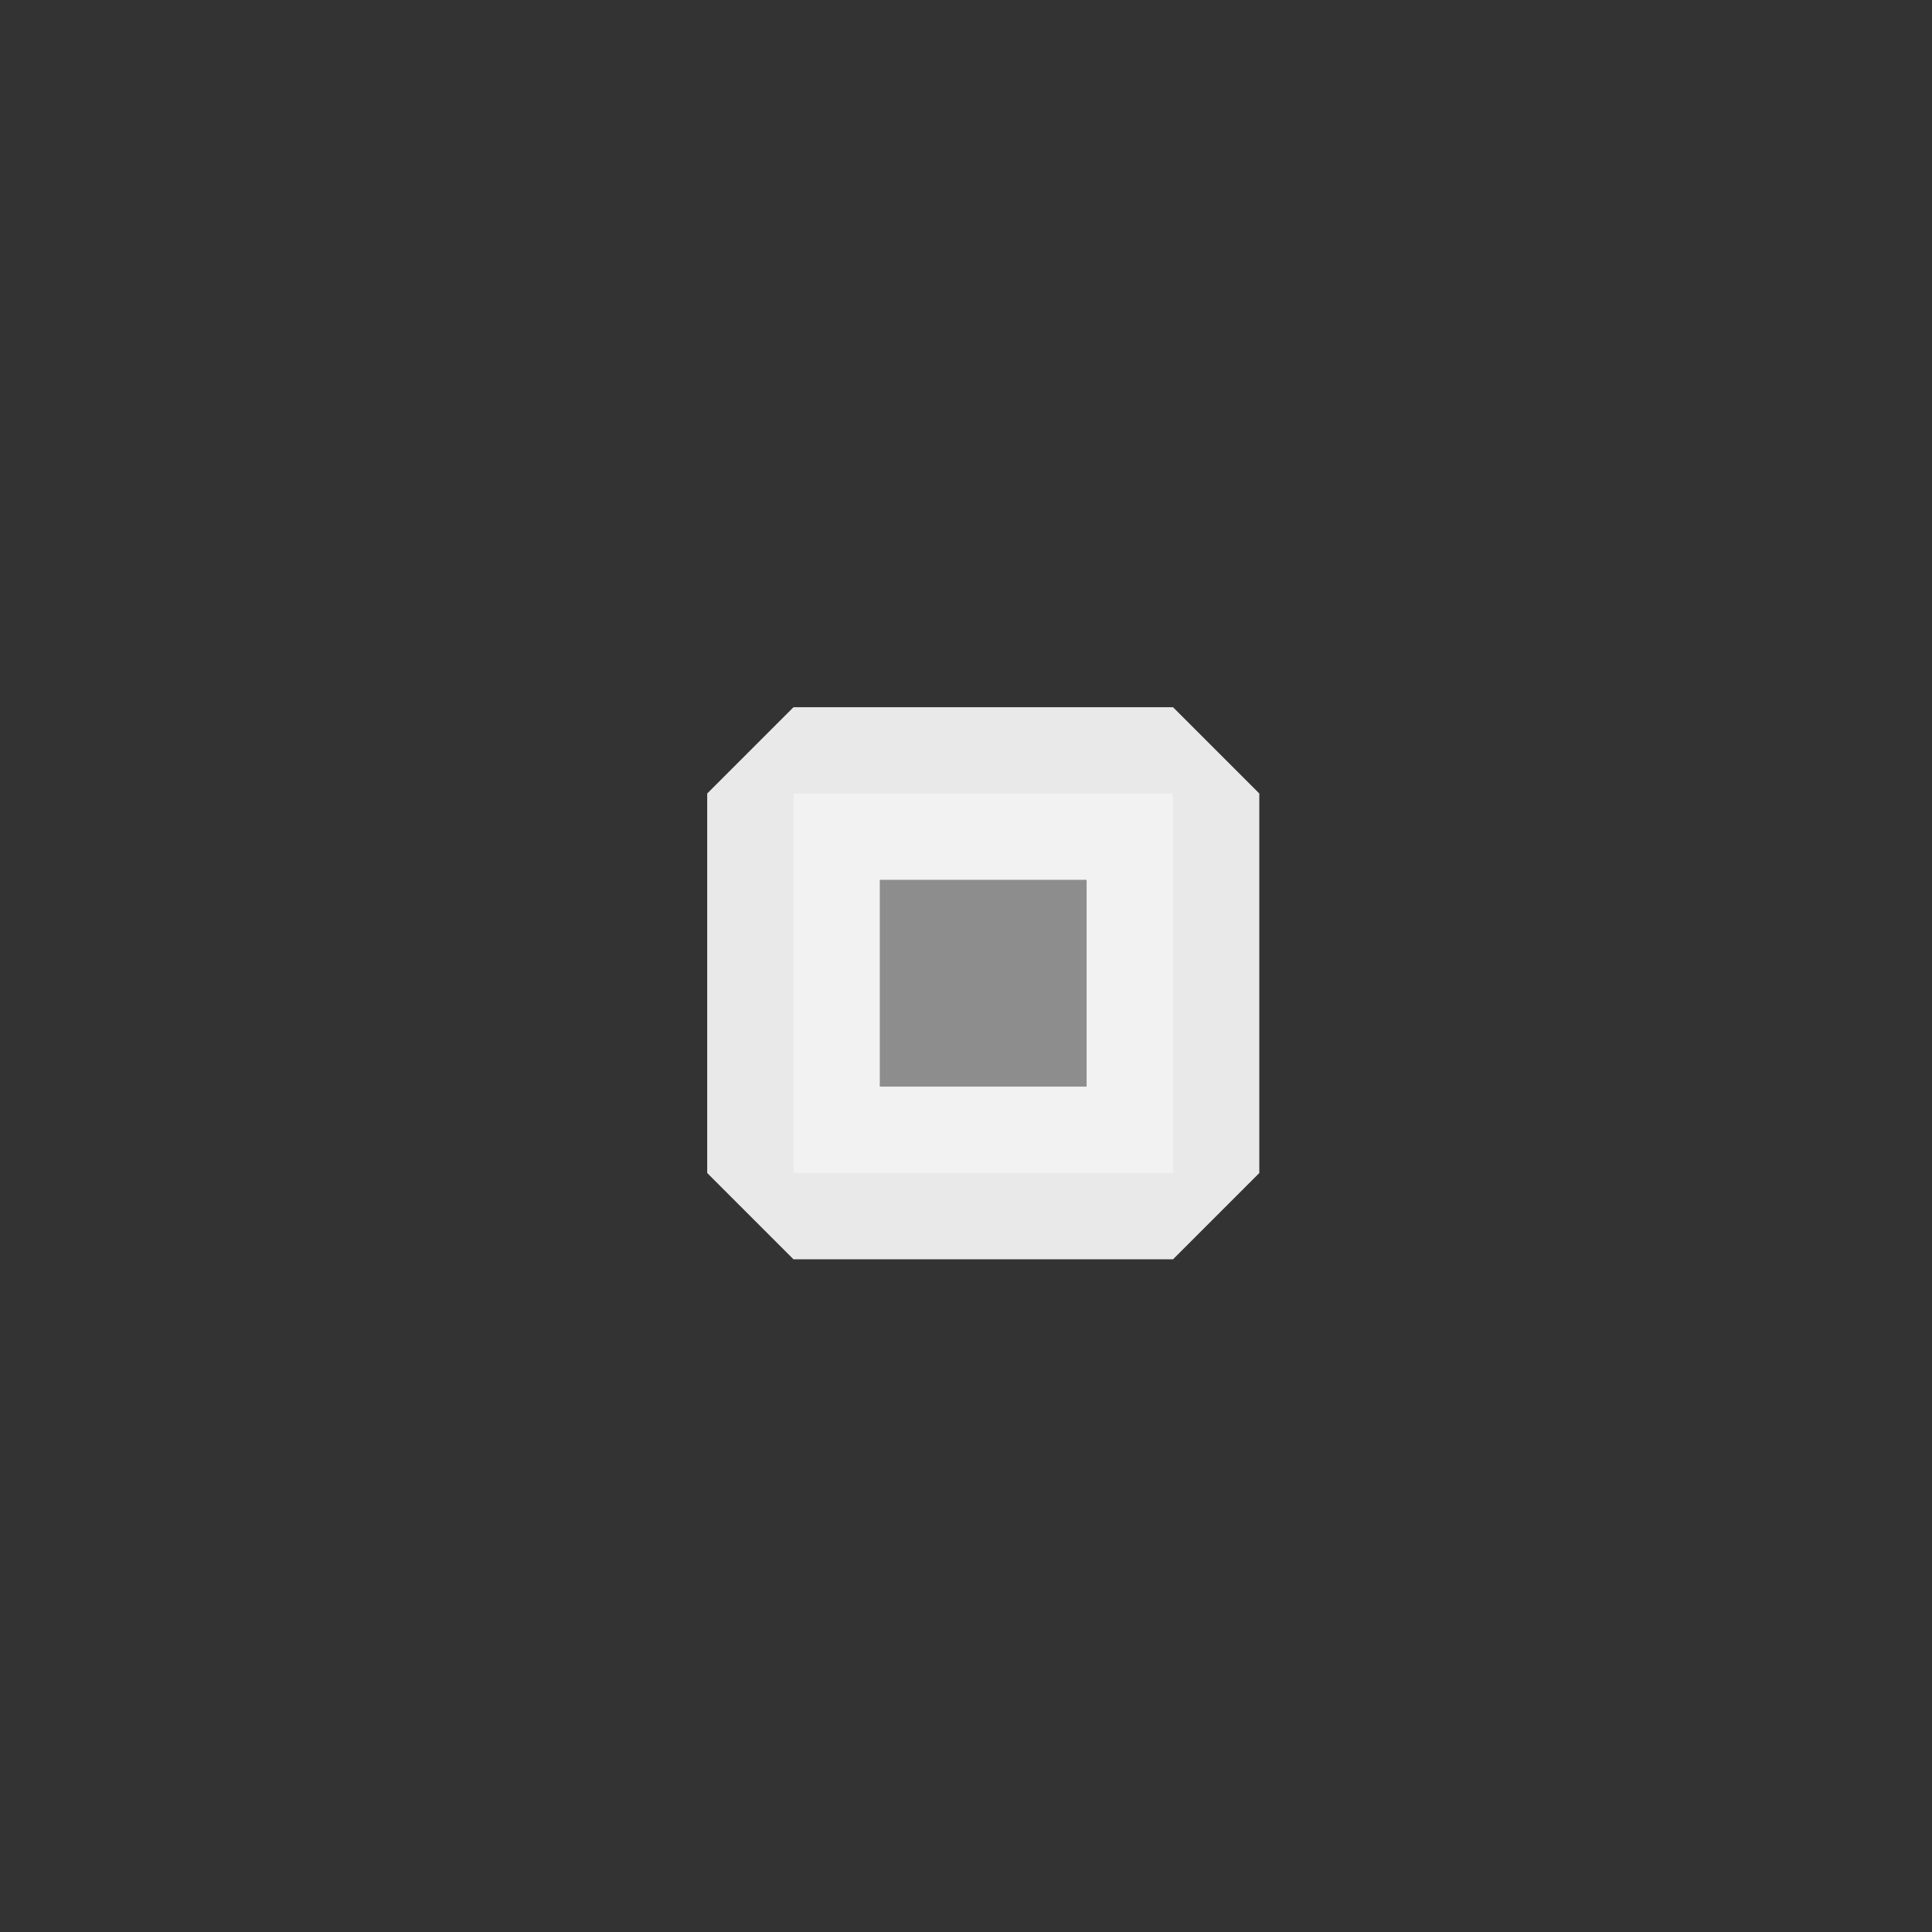 <?xml version='1.0' encoding='UTF-8' standalone='no'?>
<svg baseProfile="tiny" height="8.467mm" version="1.2" viewBox="0 0 56 56" width="8.467mm" xmlns="http://www.w3.org/2000/svg" xmlns:xlink="http://www.w3.org/1999/xlink">
    <rect x="0" y="0" width="56" height="56" fill="#333333" stroke="none"/>
    <style id="current-color-scheme" type="text/css">.ColorScheme-Text {color:#fcfcfc;}</style>
    <title>Qt SVG Document</title>
    <desc>Auto-generated by Klassy window decoration</desc>
    <defs/>
    <g fill="none" fill-rule="evenodd" stroke="black" stroke-linecap="square" stroke-linejoin="bevel" stroke-width="1">
        <g class="ColorScheme-Text" fill="currentColor" fill-opacity="0.45" font-family="Noto Sans" font-size="23.333" font-style="normal" font-weight="400" stroke="none" transform="matrix(3.111,0,0,3.111,23,23)">
            <rect height="3.536" width="3.536" x="0" y="0"/>
        </g>
        <g class="ColorScheme-Text" fill="currentColor" fill-opacity="0.902" font-family="Noto Sans" font-size="23.333" font-style="normal" font-weight="400" stroke="none" transform="matrix(3.111,0,0,3.111,23,23)">
            <path d="M0,-0.804 L3.536,-0.804 L4.34,0 L4.34,3.536 L3.536,4.34 L0,4.34 L-0.804,3.536 L-0.804,0 L0,-0.804 M0.804,0 L0.804,3.536 L0,3.536 L0,2.731 L3.536,2.731 L3.536,3.536 L2.731,3.536 L2.731,0 L3.536,0 L3.536,0.804 L0,0.804 L0,0 L0.804,0" fill-rule="nonzero" vector-effect="none"/>
        </g>
    </g>
</svg>
